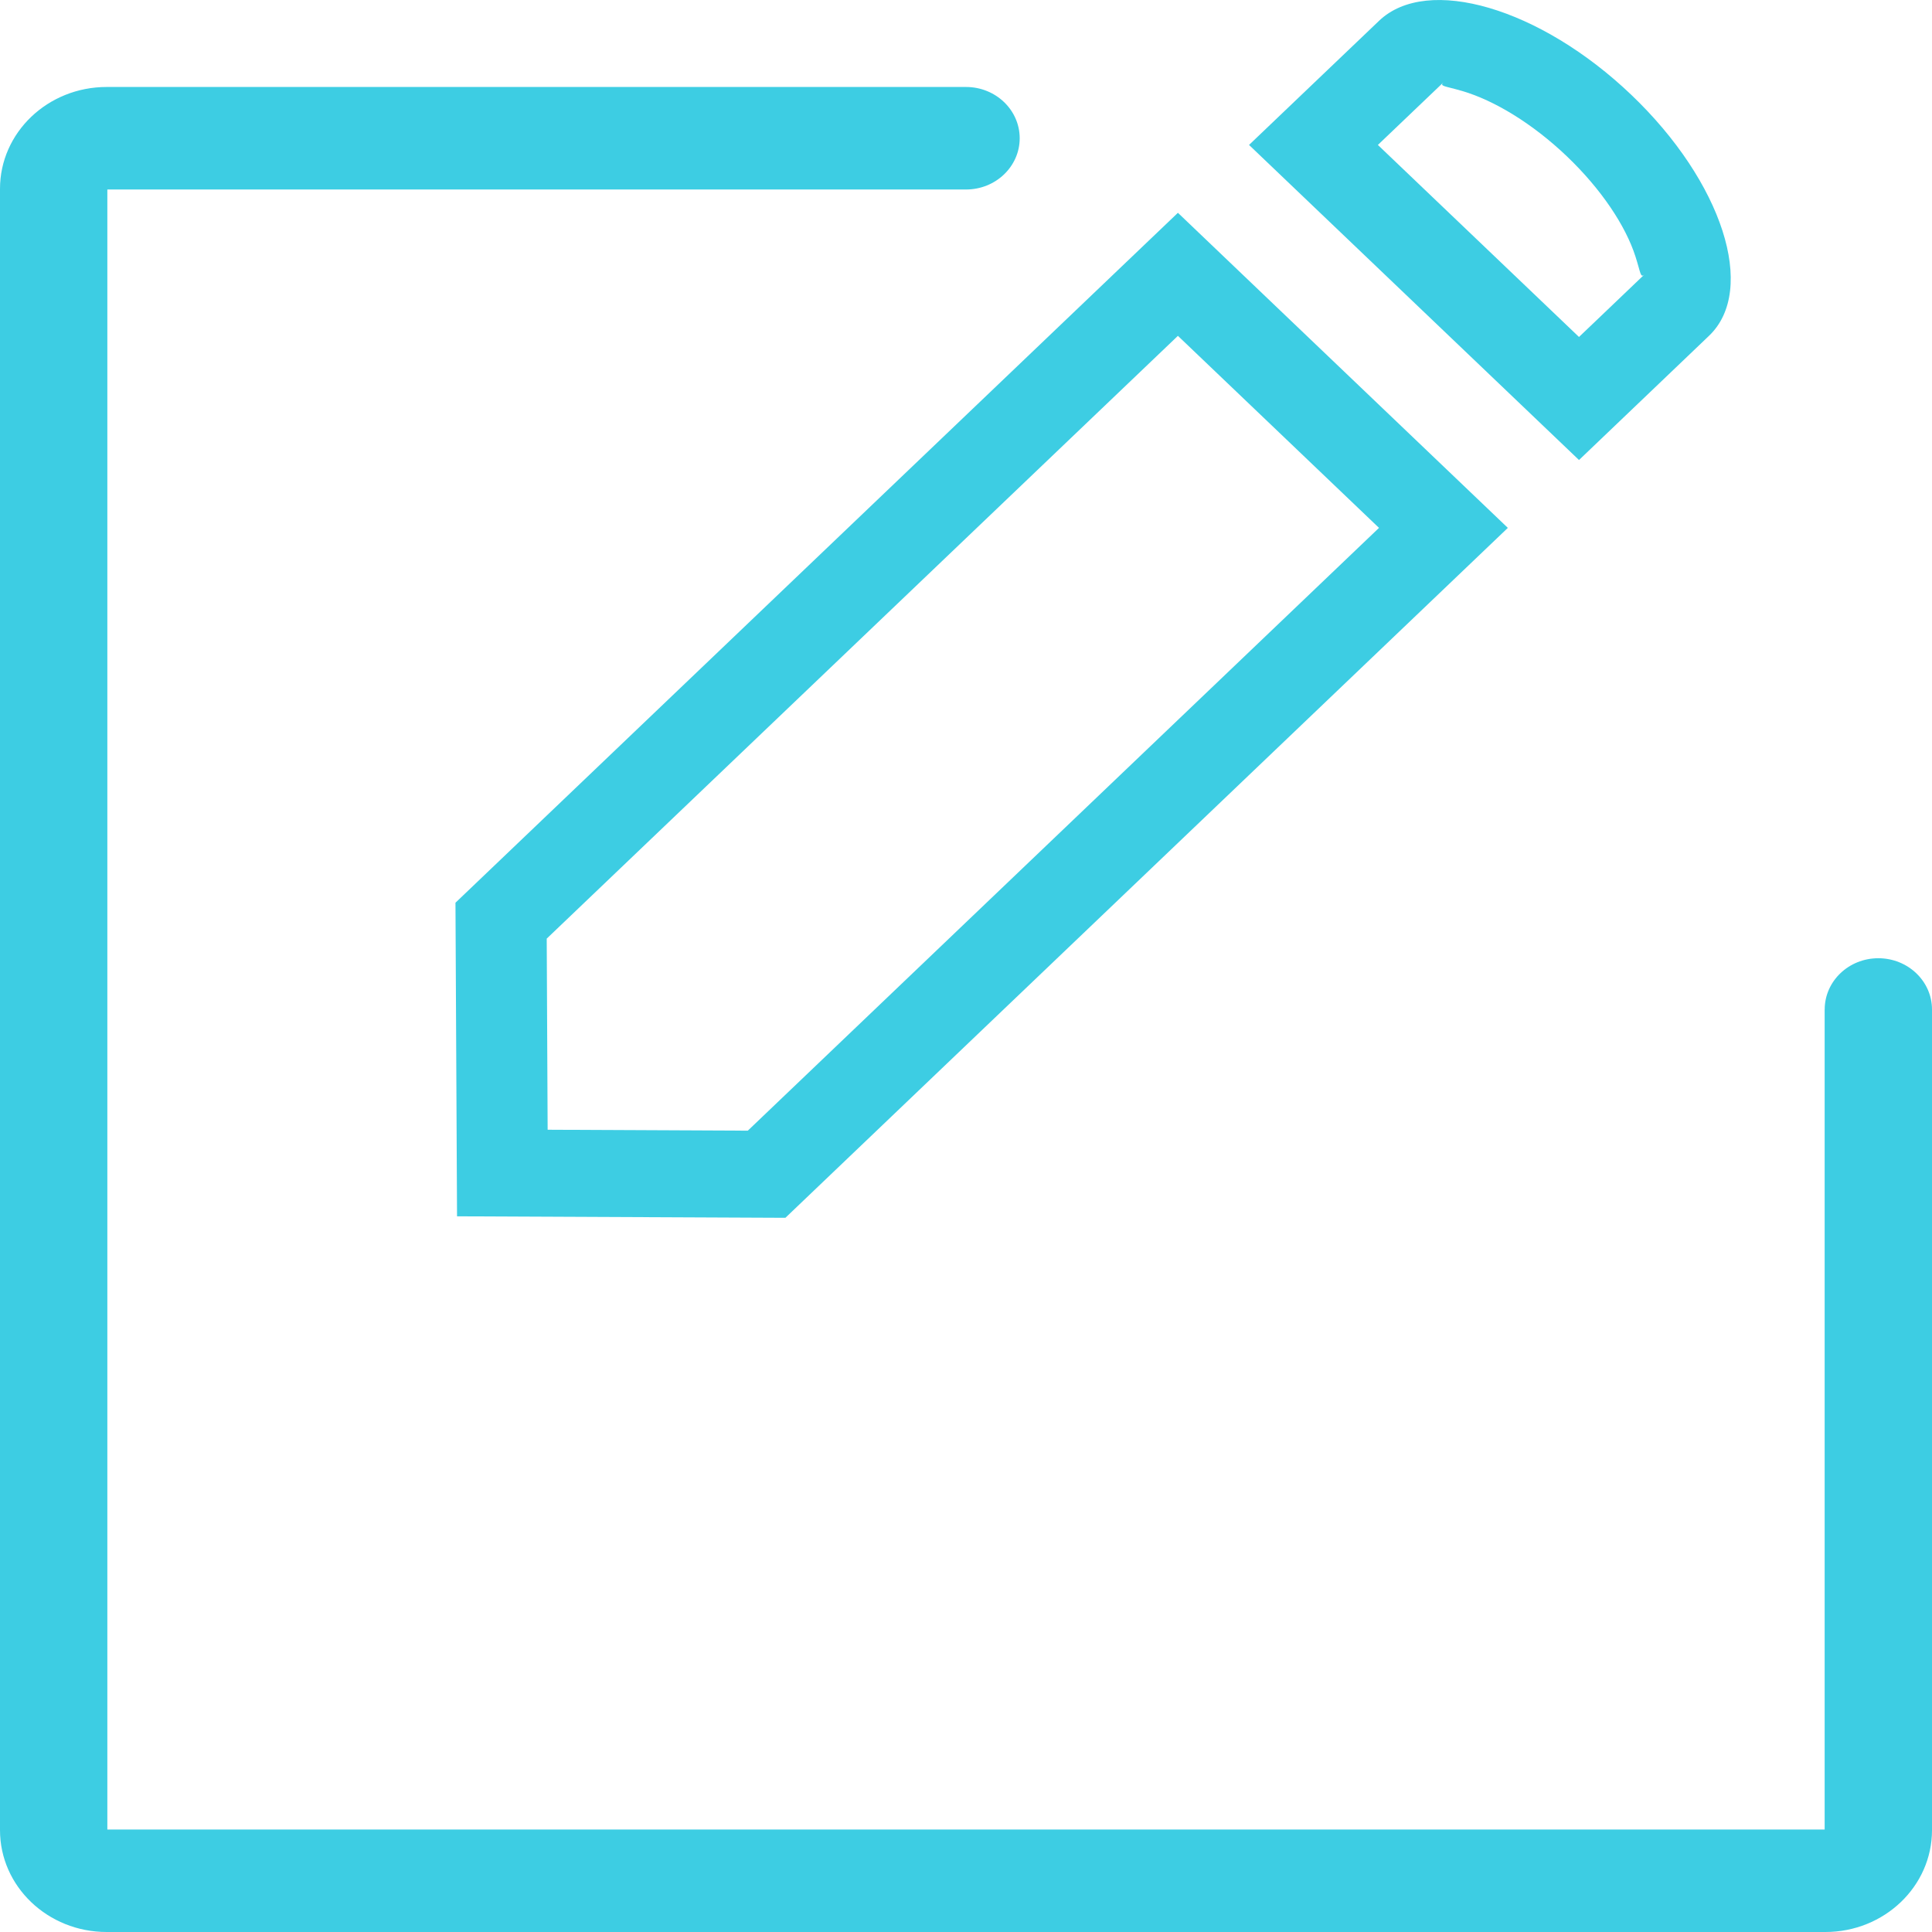 <svg width="48" height="48" viewBox="0 0 48 48" fill="none" xmlns="http://www.w3.org/2000/svg">
<path d="M34.261 13.115L29.265 8.344L13.583 23.32L13.606 28.068L18.579 28.091L34.261 13.115ZM37.462 13.115L19.513 30.256L11.355 30.219L11.316 22.428L29.265 5.287L37.462 13.115ZM39.23 8.372C39.08 8.515 39.34 8.266 39.672 7.95L40.86 6.815C40.753 6.917 40.768 6.793 40.631 6.368C40.386 5.607 39.783 4.7 38.931 3.886C38.079 3.072 37.129 2.497 36.332 2.262C35.887 2.132 35.757 2.146 35.864 2.044L34.233 3.601L39.23 8.372ZM40.531 2.358C42.796 4.52 43.658 7.2 42.46 8.343L39.23 11.429L31.032 3.601L34.263 0.516C35.461 -0.628 38.267 0.195 40.531 2.358Z" fill="#3DCDE3"/>
<path d="M45.333 25.081V45.47C45.333 45.461 45.341 45.454 45.351 45.454H2.649C2.659 45.454 2.667 45.461 2.667 45.47V4.691C2.667 4.7 2.659 4.708 2.649 4.708H24C24.736 4.708 25.334 4.138 25.334 3.435C25.334 2.731 24.736 2.161 24 2.161H2.649C1.187 2.161 0 3.294 0 4.691V45.47C0 46.867 1.186 48 2.649 48H45.351C46.813 48 48 46.867 48 45.47V25.081C48 24.378 47.403 23.807 46.666 23.807C45.93 23.807 45.334 24.378 45.334 25.081L45.333 25.081Z" fill="#3DCDE3"/>
</svg>
